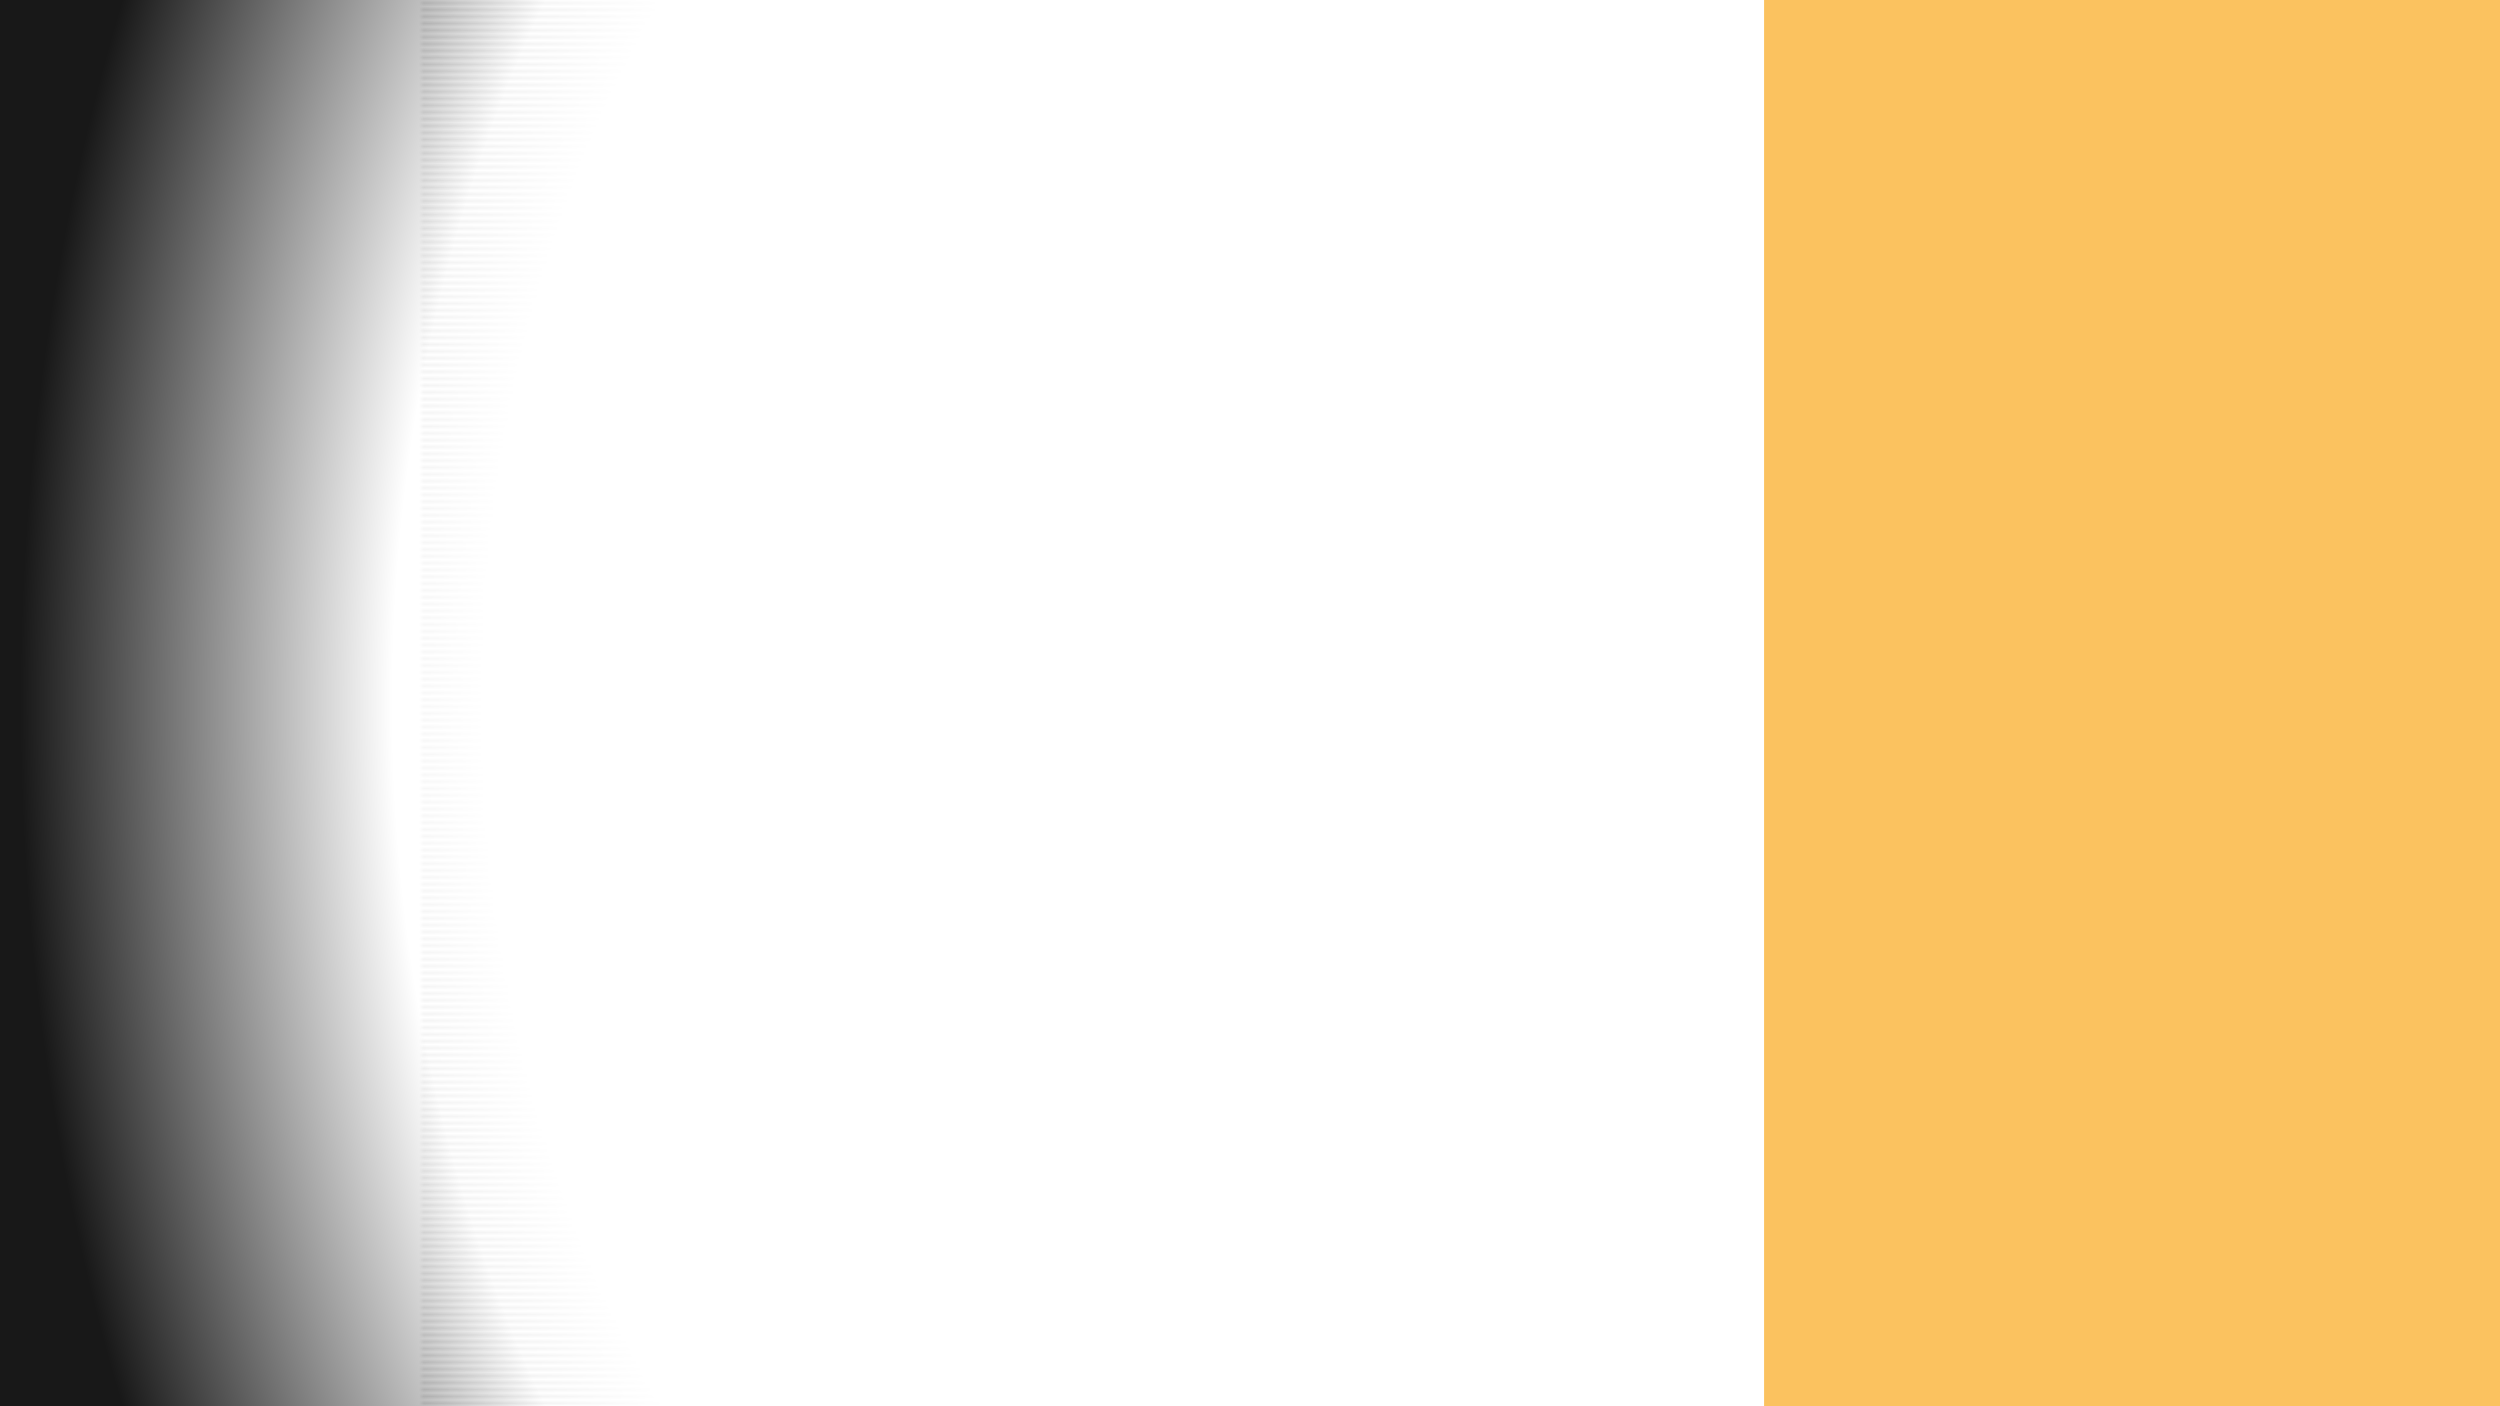 <?xml version="1.0" encoding="UTF-8" standalone="no"?>
<!-- Created with Inkscape (http://www.inkscape.org/) -->

<svg
   width="1920"
   height="1080"
   viewBox="0 0 508 285.75"
   version="1.1"
   id="svg1"
   xml:space="preserve"
   inkscape:version="1.3.2 (091e20e, 2023-11-25, custom)"
   sodipodi:docname="fake_crt_under.svg"
   inkscape:export-filename="../../godot/assets/HUD/fake_crt_under.png"
   inkscape:export-xdpi="96"
   inkscape:export-ydpi="96"
   xmlns:inkscape="http://www.inkscape.org/namespaces/inkscape"
   xmlns:sodipodi="http://sodipodi.sourceforge.net/DTD/sodipodi-0.dtd"
   xmlns:xlink="http://www.w3.org/1999/xlink"
   xmlns="http://www.w3.org/2000/svg"
   xmlns:svg="http://www.w3.org/2000/svg"><sodipodi:namedview
     id="namedview1"
     pagecolor="#505050"
     bordercolor="#eeeeee"
     borderopacity="1"
     inkscape:showpageshadow="0"
     inkscape:pageopacity="0"
     inkscape:pagecheckerboard="0"
     inkscape:deskcolor="#d1d1d1"
     inkscape:document-units="mm"
     inkscape:zoom="0.70710678"
     inkscape:cx="1656.0441"
     inkscape:cy="615.89001"
     inkscape:window-width="2467"
     inkscape:window-height="1411"
     inkscape:window-x="84"
     inkscape:window-y="-9"
     inkscape:window-maximized="1"
     inkscape:current-layer="layer1" /><defs
     id="defs1"><linearGradient
       id="linearGradient35"><stop
         style="stop-color:#ffffff;stop-opacity:0;"
         offset="0"
         id="stop39" /><stop
         style="stop-color:#ffffff;stop-opacity:0;"
         offset="0.7"
         id="stop40" /><stop
         style="stop-color:#ffffff;stop-opacity:1;"
         offset="1"
         id="stop41" /></linearGradient><linearGradient
       id="linearGradient35-1"><stop
         style="stop-color:#000000;stop-opacity:0;"
         offset="0"
         id="stop35" /><stop
         style="stop-color:#000000;stop-opacity:0;"
         offset="0.7"
         id="stop37" /><stop
         style="stop-color:#000000;stop-opacity:1;"
         offset="1"
         id="stop36" /></linearGradient><linearGradient
       id="linearGradient2"><stop
         style="stop-color:#485ae7;stop-opacity:0;"
         offset="0"
         id="stop23" /><stop
         style="stop-color:#485ae7;stop-opacity:0;"
         offset="0.6"
         id="stop24" /><stop
         style="stop-color:#485ae7;stop-opacity:1;"
         offset="1"
         id="stop25" /></linearGradient><linearGradient
       id="linearGradient2-1"><stop
         style="stop-color:#e748b2;stop-opacity:0;"
         offset="0"
         id="stop2" /><stop
         style="stop-color:#e748b0;stop-opacity:0;"
         offset="0.6"
         id="stop4" /><stop
         style="stop-color:#e748a0;stop-opacity:1;"
         offset="1"
         id="stop3" /></linearGradient><inkscape:path-effect
       effect="envelope"
       id="path-effect2"
       is_visible="true"
       lpeversion="1"
       yy="true"
       xx="true"
       bendpath1="m -136.295,10.65 h 508"
       bendpath2="M 371.705,10.65 V 296.4"
       bendpath3="m -136.295,296.4 h 508"
       bendpath4="M -136.295,10.65 V 296.4" /><inkscape:path-effect
       effect="envelope"
       id="path-effect1"
       is_visible="true"
       lpeversion="1"
       yy="true"
       xx="true"
       bendpath1="m -136.431,10.661 h 508"
       bendpath2="M 371.569,10.661 V 296.411"
       bendpath3="m -136.431,296.411 h 508"
       bendpath4="M -136.431,10.661 V 296.411" /><mask
       maskUnits="userSpaceOnUse"
       id="mask37"><rect
         style="opacity:1;fill:url(#radialGradient37);fill-opacity:1;stroke:none;stroke-width:1.2;stroke-dasharray:none;stroke-dashoffset:1.542;stroke-opacity:1"
         id="rect37"
         width="508"
         height="285.75"
         x="-136.431"
         y="10.661" /></mask><radialGradient
       inkscape:collect="always"
       xlink:href="#linearGradient35"
       id="radialGradient37"
       gradientUnits="userSpaceOnUse"
       gradientTransform="matrix(0.873,0,0,1.241,14.984,-36.963)"
       cx="117.569"
       cy="153.536"
       fx="117.569"
       fy="153.536"
       r="254" /><pattern
       inkscape:collect="always"
       xlink:href="#Strips1_1"
       preserveAspectRatio="xMidYMid"
       id="pattern35"
       patternTransform="matrix(0,0.694,-0.694,0,164.577,99.75)" /><pattern
       inkscape:collect="always"
       patternUnits="userSpaceOnUse"
       width="2"
       height="10"
       patternTransform="translate(0,0) scale(2,2)"
       preserveAspectRatio="xMidYMid"
       id="Strips1_1"
       style="fill:#000000"
       inkscape:stockid="Stripes 01 (1:1)"
       inkscape:isstock="true"
       inkscape:label="Stripes 01 (1:1)">
      <rect
   style="stroke:none"
   x="0"
   y="-0.5"
   width="1"
   height="11"
   id="rect134" />
    </pattern><mask
       maskUnits="userSpaceOnUse"
       id="mask37-5"><rect
         style="opacity:1;fill:url(#radialGradient37-2);fill-opacity:1;stroke:none;stroke-width:1.2;stroke-dasharray:none;stroke-dashoffset:1.542;stroke-opacity:1"
         id="rect37-6"
         width="508"
         height="285.75"
         x="-136.431"
         y="10.661" /></mask><radialGradient
       inkscape:collect="always"
       xlink:href="#linearGradient35"
       id="radialGradient37-2"
       gradientUnits="userSpaceOnUse"
       gradientTransform="matrix(0.873,0,0,1.241,14.984,-36.963)"
       cx="117.569"
       cy="153.536"
       fx="117.569"
       fy="153.536"
       r="254" /><radialGradient
       inkscape:collect="always"
       xlink:href="#linearGradient35-1"
       id="radialGradient39"
       gradientUnits="userSpaceOnUse"
       gradientTransform="matrix(0.992,0,0,1.416,1.318,-63.886)"
       cx="119.363"
       cy="153.536"
       fx="119.363"
       fy="153.536"
       r="254" /></defs><g
     inkscape:label="Layer 1"
     inkscape:groupmode="layer"
     id="layer1"
     transform="translate(136.431,-10.661)"><rect
       style="opacity:0.4;fill:url(#pattern35);fill-opacity:1;stroke:none;stroke-width:1.2;stroke-dasharray:none;stroke-dashoffset:1.542;stroke-opacity:1"
       id="rect34"
       width="508"
       height="285.75"
       x="-136.431"
       y="10.661"
       mask="url(#mask37-5)" /><rect
       style="opacity:0.905;fill:url(#radialGradient39);fill-opacity:1;stroke:none;stroke-width:1.2;stroke-dasharray:none;stroke-dashoffset:1.542;stroke-opacity:1"
       id="rect39"
       width="508"
       height="285.75"
       x="-136.431"
       y="10.661" /><rect
       style="fill:#fbc25f;stroke:none;stroke-width:1;stroke-linejoin:bevel"
       id="rect1"
       width="149.538"
       height="285.75"
       x="222.031"
       y="10.661" /></g></svg>
